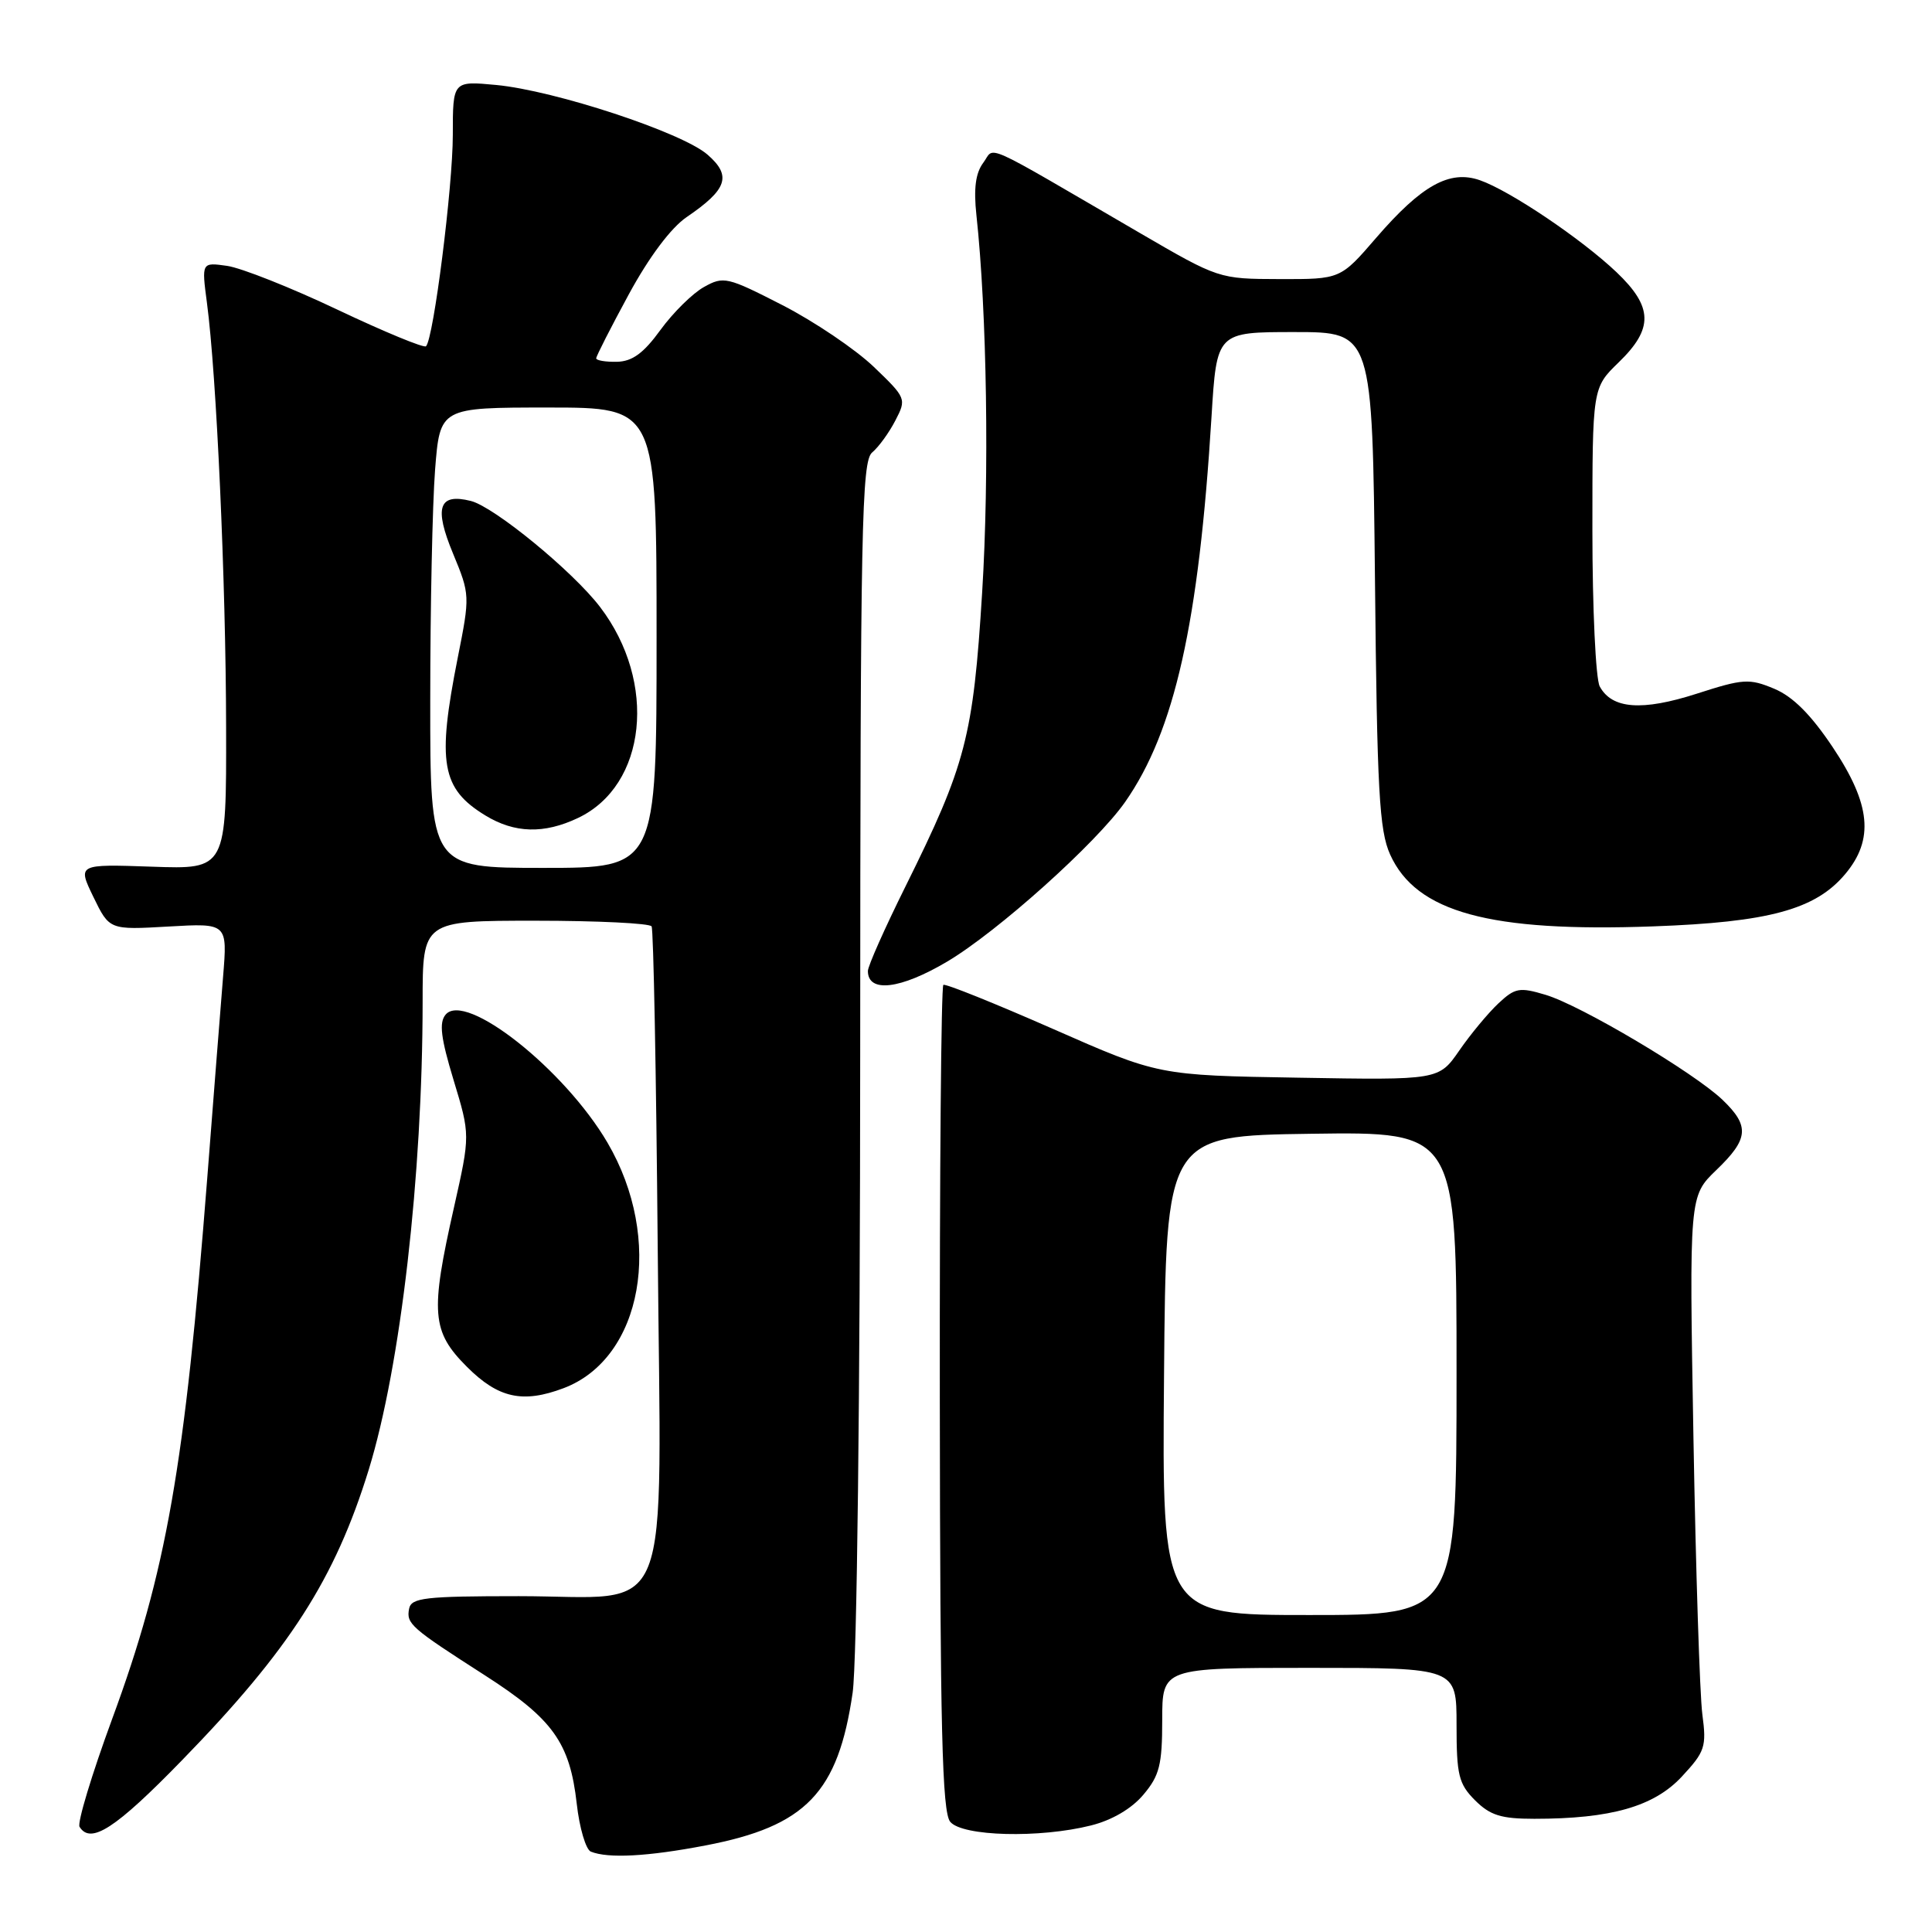<?xml version="1.0" encoding="UTF-8" standalone="no"?>
<!DOCTYPE svg PUBLIC "-//W3C//DTD SVG 1.1//EN" "http://www.w3.org/Graphics/SVG/1.1/DTD/svg11.dtd" >
<svg xmlns="http://www.w3.org/2000/svg" xmlns:xlink="http://www.w3.org/1999/xlink" version="1.1" viewBox="0 0 256 256">
 <g >
 <path fill="currentColor"
d=" M 93.49 244.53 C 106.78 241.99 111.06 237.55 112.98 224.29 C 113.55 220.31 113.97 185.13 113.98 139.37 C 114.00 69.70 114.17 61.10 115.57 59.95 C 116.43 59.23 117.81 57.33 118.64 55.72 C 120.13 52.85 120.09 52.74 115.76 48.59 C 113.34 46.28 107.91 42.61 103.69 40.44 C 96.37 36.69 95.88 36.57 93.28 38.03 C 91.78 38.86 89.19 41.42 87.52 43.71 C 85.28 46.80 83.79 47.89 81.75 47.94 C 80.24 47.97 79.00 47.76 79.00 47.48 C 79.00 47.19 80.95 43.37 83.32 39.00 C 86.00 34.06 88.91 30.18 90.98 28.77 C 96.38 25.09 96.98 23.30 93.75 20.49 C 90.36 17.54 73.53 12.00 65.75 11.26 C 60.00 10.72 60.00 10.72 60.00 17.87 C 60.00 24.75 57.45 44.88 56.45 45.88 C 56.19 46.15 50.91 43.97 44.73 41.04 C 38.56 38.11 31.97 35.50 30.10 35.23 C 26.71 34.75 26.71 34.75 27.42 40.12 C 28.69 49.67 29.93 77.00 29.96 96.34 C 30.00 115.19 30.00 115.19 20.13 114.84 C 10.27 114.50 10.27 114.50 12.38 118.86 C 14.50 123.22 14.50 123.22 22.32 122.77 C 30.14 122.32 30.14 122.32 29.56 129.41 C 29.24 133.31 28.30 145.28 27.47 156.00 C 24.47 194.47 22.06 208.23 14.85 227.80 C 12.16 235.12 10.22 241.54 10.54 242.06 C 12.01 244.44 15.32 242.29 24.11 233.25 C 38.37 218.61 44.38 209.24 48.86 194.74 C 53.08 181.03 55.99 155.78 56.00 132.75 C 56.00 122.00 56.00 122.00 70.94 122.00 C 79.16 122.00 86.09 122.34 86.34 122.75 C 86.59 123.16 86.95 142.27 87.15 165.22 C 87.58 216.37 89.52 211.50 68.73 211.50 C 56.31 211.50 54.50 211.71 54.21 213.16 C 53.82 215.16 54.40 215.67 64.25 221.99 C 73.25 227.76 75.51 230.91 76.42 238.99 C 76.78 242.22 77.63 245.08 78.29 245.35 C 80.58 246.28 85.84 246.00 93.49 244.53 Z  M 144.57 241.88 C 147.36 241.18 149.96 239.65 151.51 237.80 C 153.64 235.28 154.00 233.84 154.00 227.92 C 154.00 221.00 154.00 221.00 173.50 221.00 C 193.00 221.00 193.00 221.00 193.00 228.55 C 193.00 235.22 193.28 236.37 195.45 238.55 C 197.46 240.55 198.91 241.00 203.32 241.00 C 213.47 241.00 219.16 239.37 222.84 235.42 C 225.93 232.10 226.14 231.46 225.57 227.16 C 225.23 224.60 224.70 208.10 224.39 190.50 C 223.83 158.50 223.83 158.50 227.41 155.05 C 231.72 150.92 231.87 149.21 228.25 145.74 C 224.48 142.13 209.48 133.22 204.80 131.82 C 201.33 130.78 200.75 130.89 198.53 132.97 C 197.19 134.23 194.86 137.03 193.37 139.19 C 190.65 143.12 190.65 143.12 172.07 142.80 C 153.50 142.49 153.50 142.49 139.51 136.33 C 131.82 132.95 125.29 130.32 125.00 130.50 C 124.71 130.68 124.50 155.34 124.53 185.31 C 124.57 229.13 124.84 240.11 125.91 241.40 C 127.52 243.33 137.74 243.60 144.57 241.88 Z  M 74.68 183.94 C 85.16 179.98 87.98 164.18 80.49 151.40 C 74.80 141.69 61.66 131.30 59.04 134.45 C 58.16 135.51 58.41 137.53 60.10 143.11 C 62.31 150.39 62.31 150.39 60.16 159.96 C 56.99 173.99 57.19 176.43 61.88 181.12 C 66.03 185.27 69.27 185.98 74.68 183.94 Z  M 125.50 127.42 C 132.18 123.46 145.28 111.71 149.09 106.26 C 155.64 96.88 158.85 82.59 160.53 55.25 C 161.22 44.00 161.22 44.00 171.54 44.00 C 181.85 44.00 181.85 44.00 182.19 76.75 C 182.47 104.79 182.76 110.04 184.20 113.23 C 187.65 120.88 197.39 123.54 219.04 122.75 C 234.37 122.20 240.55 120.52 244.49 115.83 C 248.35 111.24 247.90 106.57 242.84 99.00 C 239.95 94.68 237.57 92.30 235.09 91.26 C 231.78 89.88 230.99 89.93 224.82 91.92 C 217.57 94.25 213.58 93.95 211.97 90.95 C 211.44 89.95 211.00 80.64 211.00 70.26 C 211.00 51.39 211.00 51.39 214.50 48.00 C 219.11 43.53 219.04 40.68 214.20 36.07 C 209.56 31.66 200.06 25.26 196.09 23.88 C 192.08 22.48 188.37 24.55 182.37 31.49 C 177.62 37.00 177.62 37.00 169.56 36.98 C 161.52 36.96 161.48 36.95 151.00 30.85 C 129.51 18.34 131.91 19.41 130.28 21.58 C 129.27 22.93 129.00 24.99 129.38 28.50 C 130.77 41.32 131.10 63.03 130.14 78.50 C 128.95 97.64 127.99 101.32 119.98 117.46 C 117.24 122.98 114.99 128.03 115.00 128.67 C 115.01 131.60 119.31 131.09 125.50 127.42 Z  M 57.01 92.75 C 57.01 80.51 57.30 66.79 57.65 62.25 C 58.30 54.00 58.30 54.00 72.65 54.00 C 87.00 54.00 87.00 54.00 87.00 84.50 C 87.00 115.00 87.00 115.00 72.00 115.00 C 57.00 115.00 57.00 115.00 57.01 92.75 Z  M 76.58 108.39 C 85.70 104.07 87.13 90.42 79.52 80.44 C 75.92 75.71 65.49 67.16 62.39 66.38 C 58.13 65.31 57.49 67.23 60.03 73.35 C 62.28 78.79 62.29 78.93 60.65 87.17 C 57.89 101.08 58.49 104.50 64.31 108.05 C 68.19 110.42 72.09 110.52 76.58 108.39 Z  M 154.24 182.25 C 154.50 150.50 154.50 150.50 173.75 150.23 C 193.00 149.96 193.00 149.96 193.00 181.98 C 193.00 214.00 193.00 214.00 173.49 214.00 C 153.97 214.00 153.97 214.00 154.24 182.25 Z "/>
</g>
</svg>